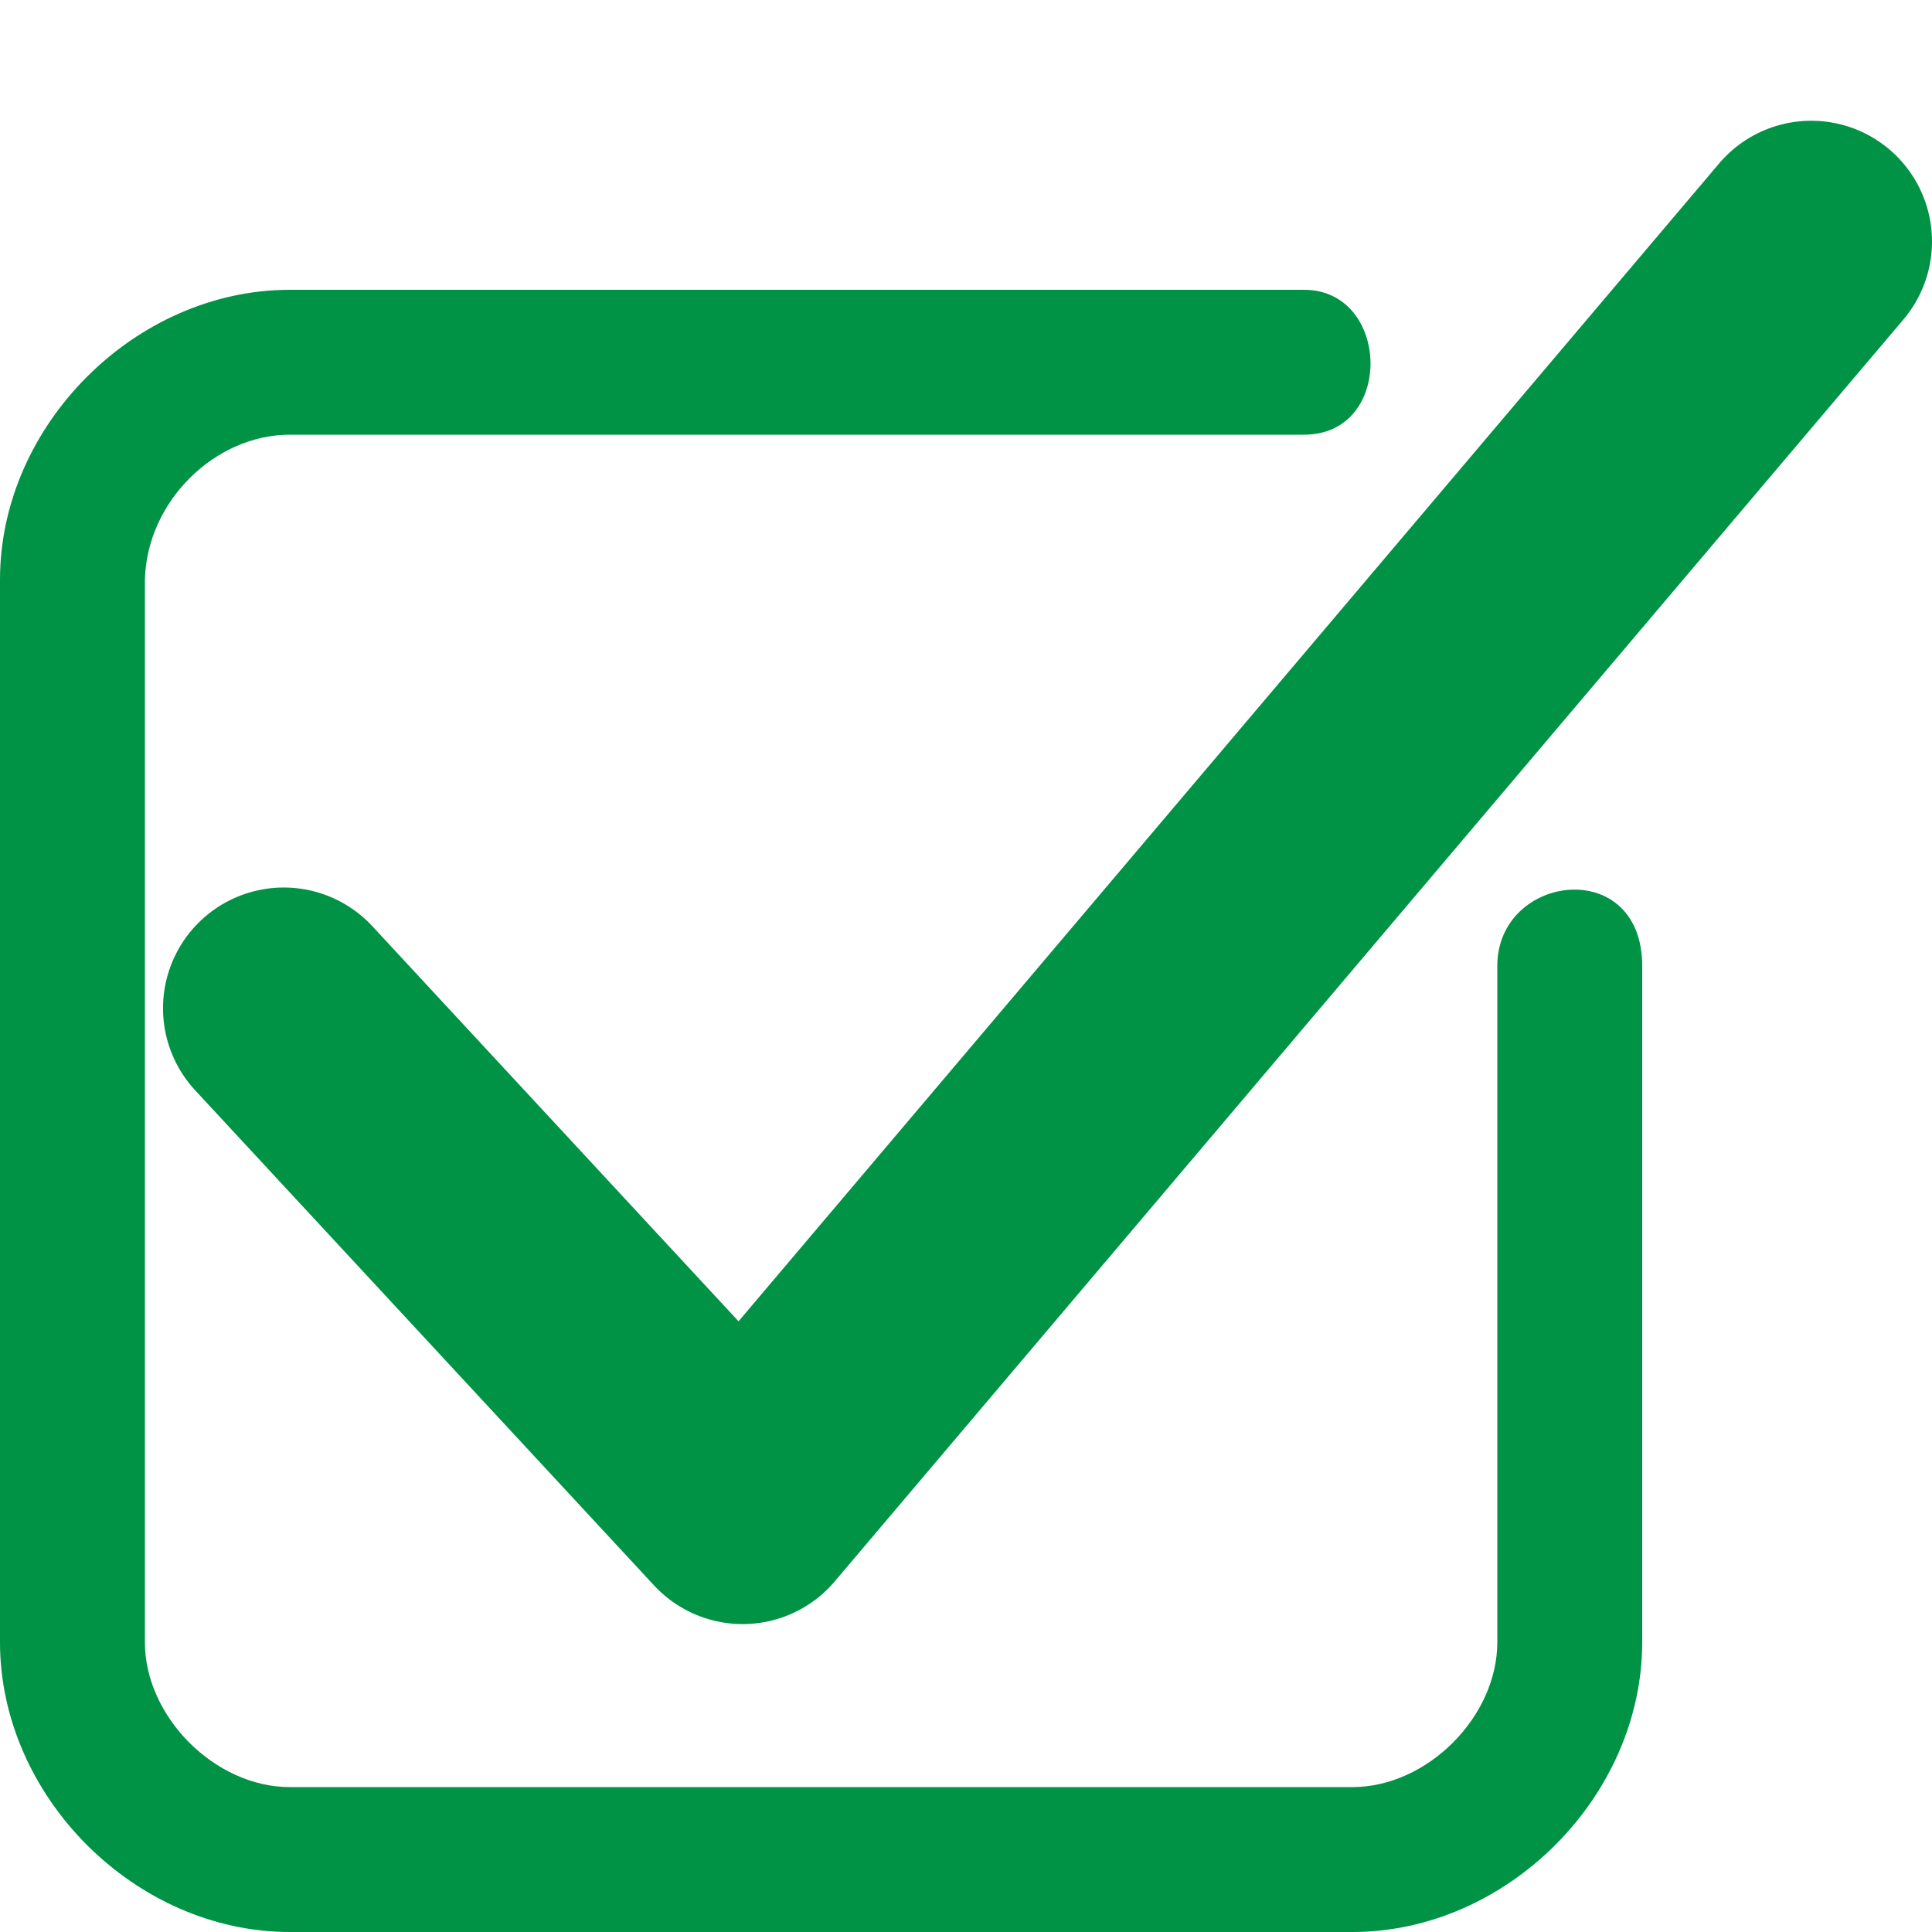 <?xml version="1.0" encoding="utf-8"?>
<!-- Generator: Adobe Illustrator 16.0.3, SVG Export Plug-In . SVG Version: 6.00 Build 0)  -->
<!DOCTYPE svg PUBLIC "-//W3C//DTD SVG 1.0//EN" "http://www.w3.org/TR/2001/REC-SVG-20010904/DTD/svg10.dtd">
<svg version="1.0" xmlns="http://www.w3.org/2000/svg" xmlns:xlink="http://www.w3.org/1999/xlink" x="0px" y="0px" width="40px"
	 height="40px" viewBox="0 0 40 40" enable-background="new 0 0 40 40" xml:space="preserve">
<g id="Layer_1">
	<g>
		<path fill="#009245" d="M31,20c0,1.917,0,14,0,14c0,1.547-1.453,3-3,3H6c-1.546,0-3-1.453-3-3V12c0.042-1.625,1.454-3,3-3
			c0,0,19.625,0,21,0c1.875,0,1.791-3,0-3S6,6,6,6c-3.198,0-6,2.802-6,6v22c0,3.198,2.802,6,6,6h22c3.198,0,6-2.802,6-6
			c0,0,0-11.709,0-14C34,17.708,31,18.083,31,20z"/>
	</g>
</g>
<g id="Layer_2">
	
		<polyline fill="none" stroke="#009245" stroke-width="5" stroke-linecap="round" stroke-linejoin="round" stroke-miterlimit="10" points="
		5.875,20.875 15.375,31.125 37.5,5 	"/>
</g>
</svg>
